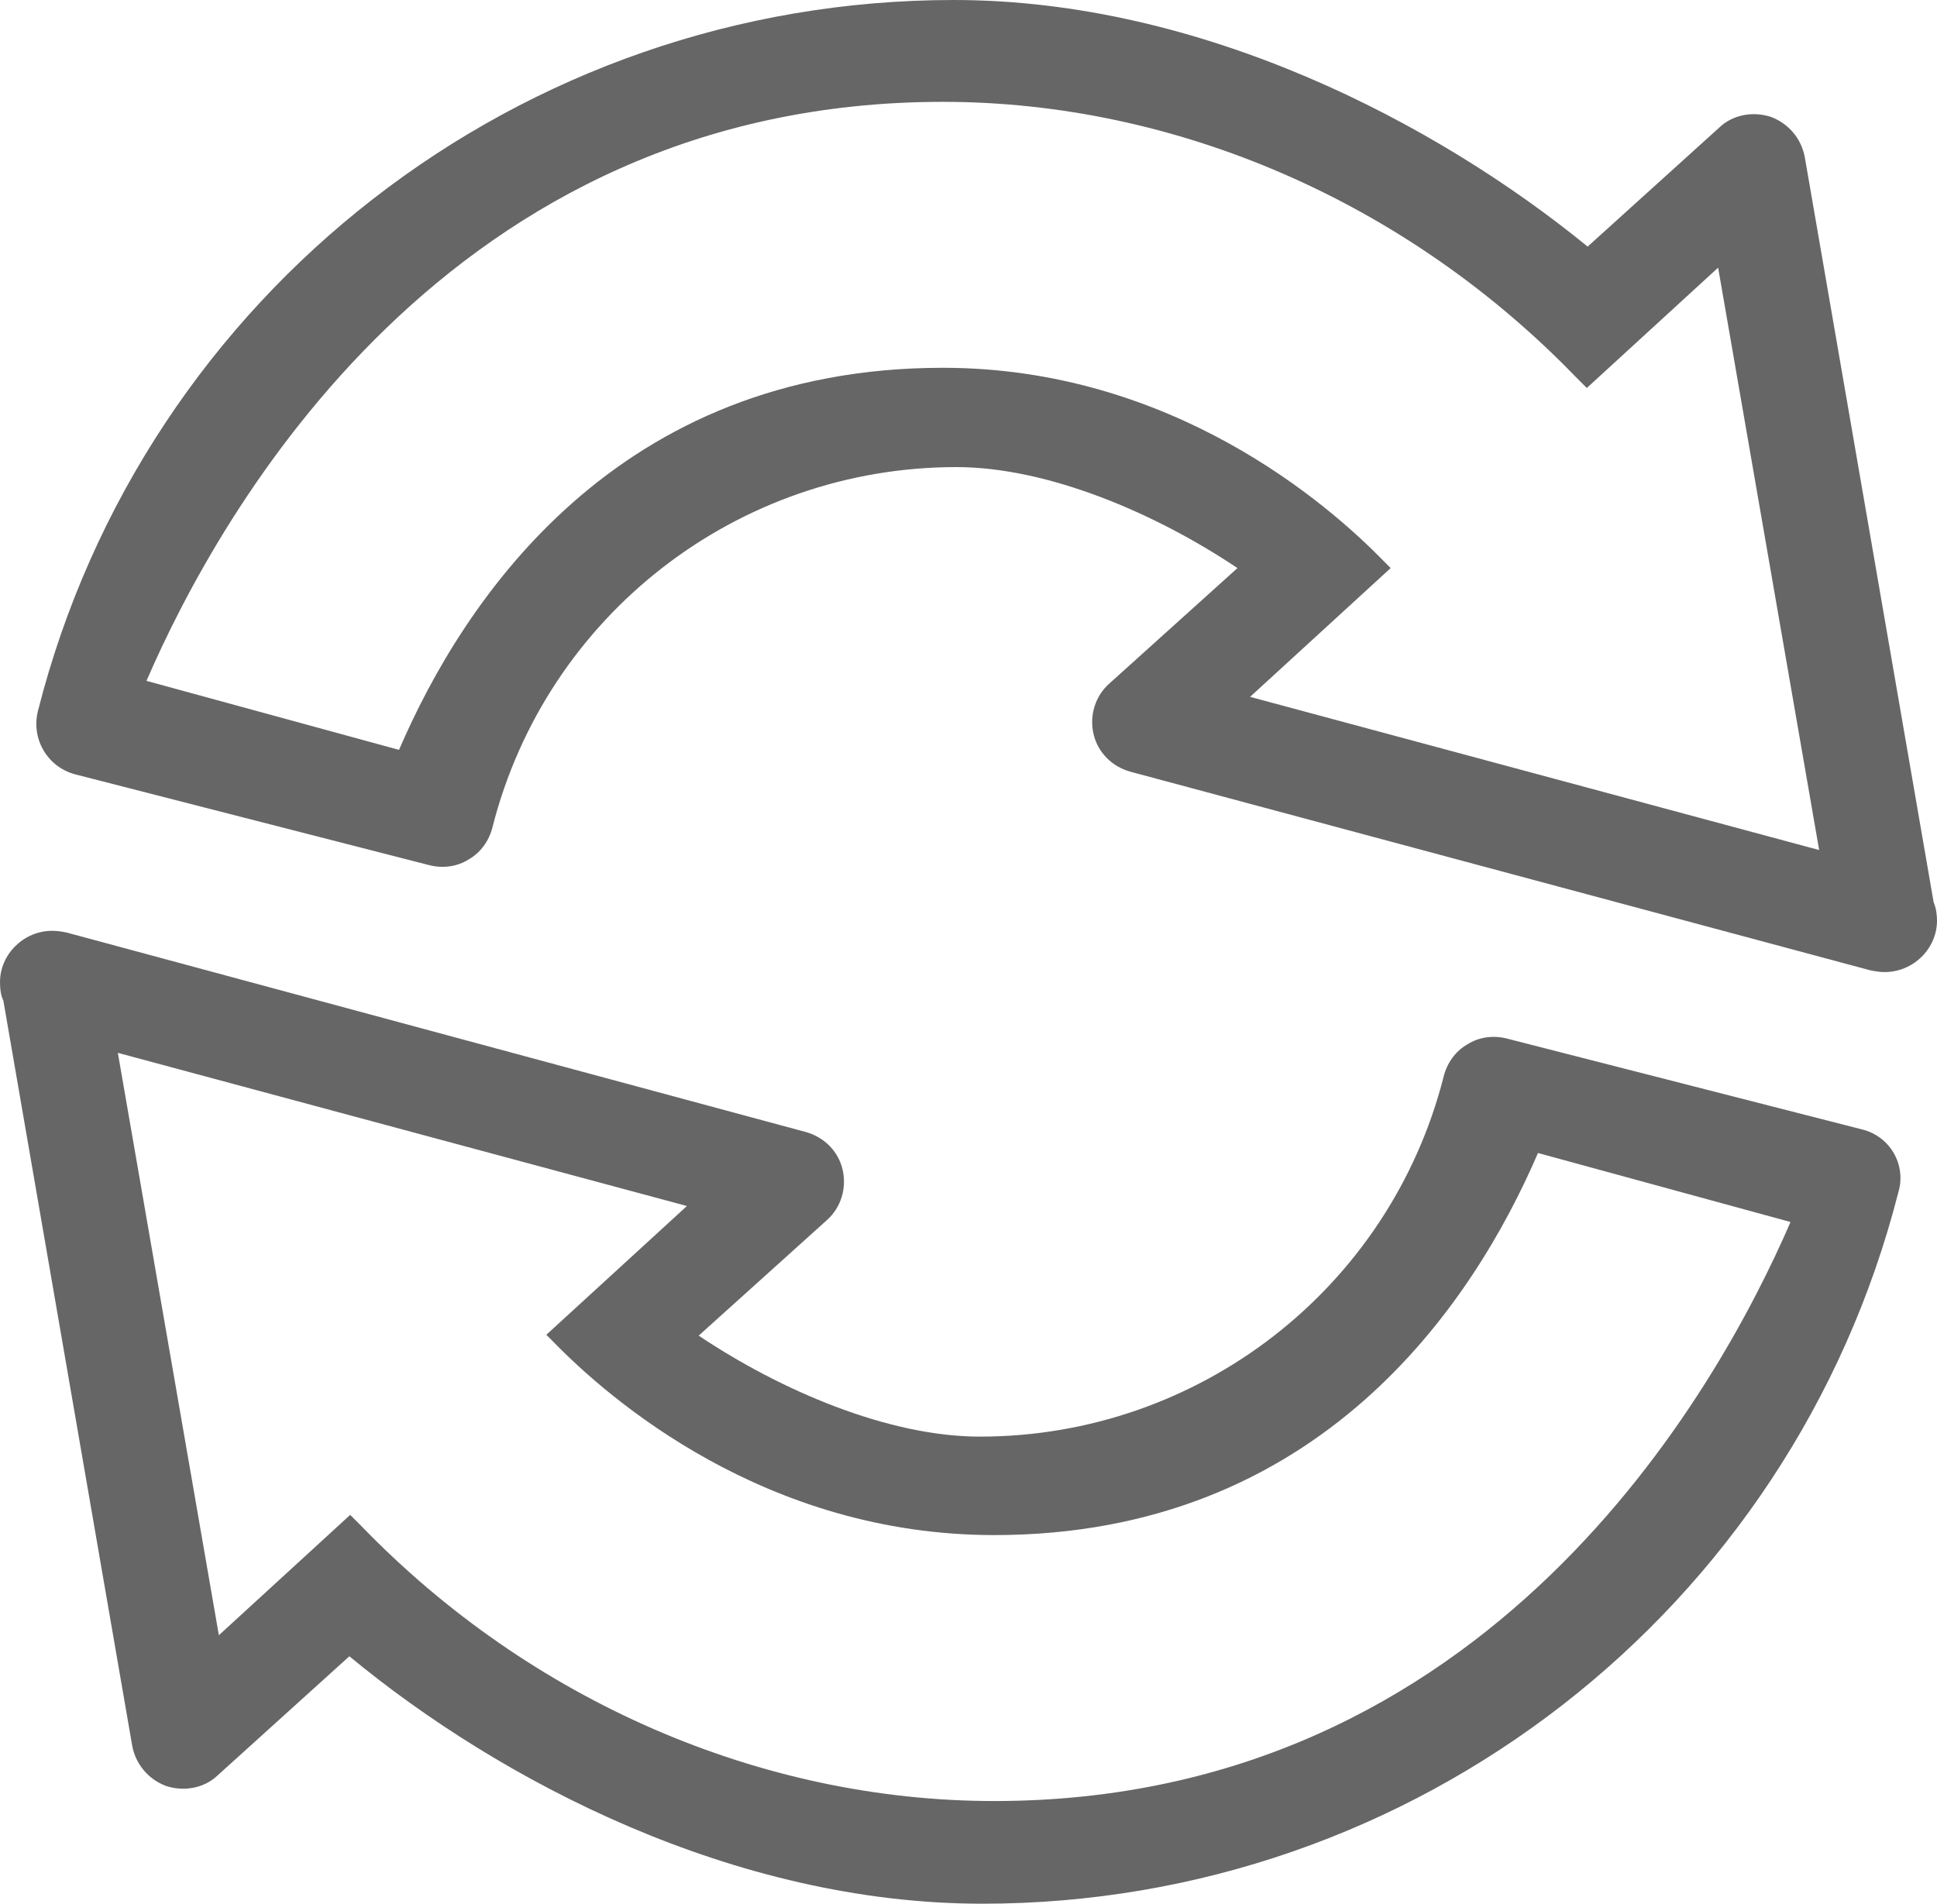 <svg xmlns="http://www.w3.org/2000/svg" xmlns:xlink="http://www.w3.org/1999/xlink" id="Layer_1" x="0" y="0" version="1.1" viewBox="0 0 230.1 226.2" xml:space="preserve" style="enable-background:new 0 0 230.1 226.2"><style type="text/css">.st0{fill:#666}</style><g><path d="M229.7,107.2l-15.3-88.5c-0.4-2.2-1.9-4-4-4.8c-2.1-0.7-4.5-0.3-6.1,1.2l-15.7,14.2 C170.6,14.6,142.7,0,113.3,0C61.9,0,17.1,34.8,4.5,84.5c-0.8,3.3,1.1,6.6,4.4,7.5L51,102.8c1.6,0.4,3.3,0.2,4.7-0.7 c1.4-0.8,2.4-2.2,2.8-3.8c6.4-25.2,29.1-42.8,55.1-42.8c10.9,0,23.7,5.5,33.4,12l-15.2,13.7c-1.7,1.5-2.4,3.8-1.9,6 s2.2,3.9,4.4,4.5l87.9,23.6c0.5,0.1,1.1,0.2,1.6,0.2h0.1c3.4,0,6.2-2.8,6.2-6.1C230.1,108.7,230,107.9,229.7,107.2z M148.5,82.8 l16.7-15.3l-0.8-0.8c-6.6-6.8-25.2-23-52.4-23c-38.7,0-56.9,27.5-64.6,45.4l-30-8.2c8.7-20.1,35.8-68.8,94.6-68.8 c27.7,0,55.1,11.9,75.2,32.7l1.3,1.3l15.6-14.3l12,69.2L148.5,82.8z" class="st0"/><path d="M221.2,134.2L179,123.4c-1.6-0.4-3.3-0.2-4.7,0.7c-1.4,0.8-2.4,2.2-2.8,3.8c-6.4,25.2-29.1,42.8-55.1,42.8 c-10.9,0-23.7-5.5-33.4-12L98.2,145c1.7-1.5,2.4-3.8,1.9-6s-2.2-3.9-4.4-4.5L7.9,110.8c-0.5-0.1-1.1-0.2-1.6-0.2H6.2 c-3.4,0-6.2,2.8-6.2,6.1c0,0.8,0.1,1.6,0.4,2.2l15.3,88.5c0.4,2.2,1.9,4,4,4.8c2.1,0.7,4.5,0.3,6.1-1.2l15.7-14.2 c17.9,14.8,45.7,29.4,75.2,29.4c51.4,0,96.1-34.8,108.8-84.5C226.5,138.4,224.5,135,221.2,134.2z M118.1,214 c-27.7,0-55.1-11.9-75.2-32.7l-1.3-1.3L26,194.3l-12-69.2l67.6,18.2l-16.7,15.3l0.8,0.8c6.6,6.8,25.2,23,52.4,23 c38.7,0,56.9-27.5,64.6-45.4l30,8.2C204,165.3,176.9,214,118.1,214z" class="st0"/></g></svg>